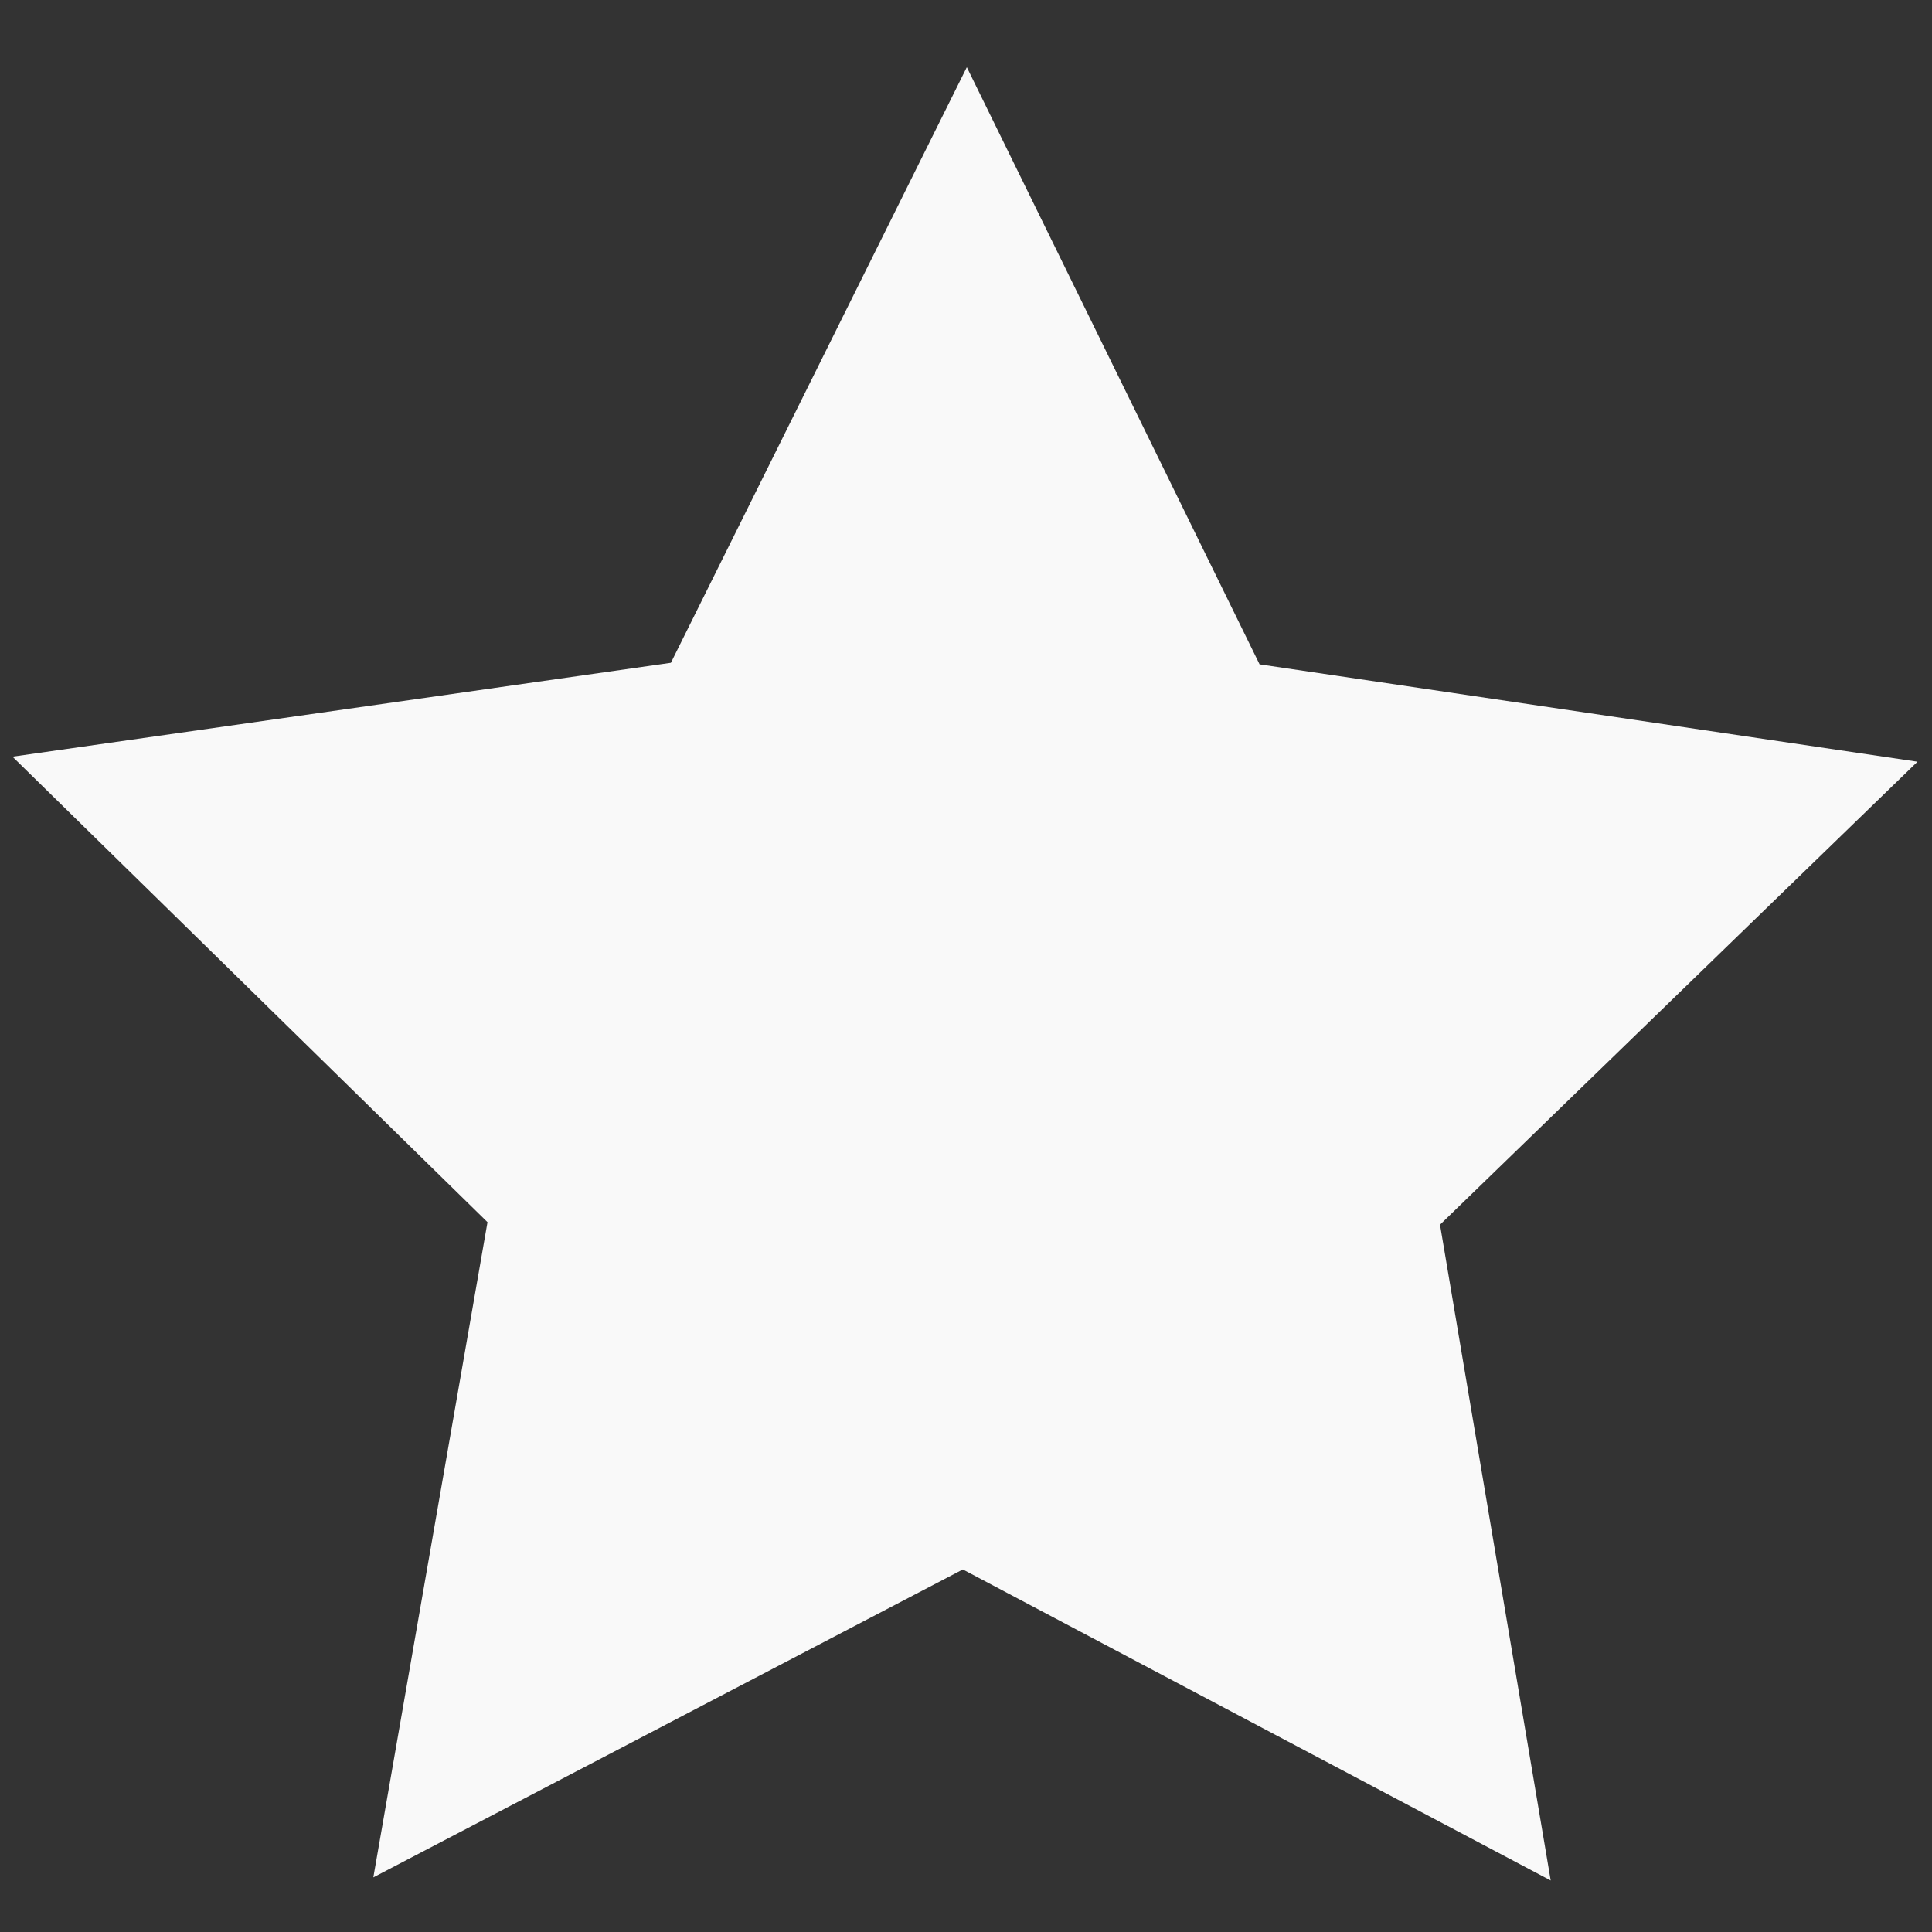 <?xml version="1.0" encoding="UTF-8" standalone="no"?>
<!-- Created with Inkscape (http://www.inkscape.org/) -->

<svg
   xmlns:dc="http://purl.org/dc/elements/1.1/"
   xmlns:cc="http://creativecommons.org/ns#"
   xmlns:rdf="http://www.w3.org/1999/02/22-rdf-syntax-ns#"
   xmlns:svg="http://www.w3.org/2000/svg"
   xmlns="http://www.w3.org/2000/svg"
   xmlns:sodipodi="http://sodipodi.sourceforge.net/DTD/sodipodi-0.dtd"
   xmlns:inkscape="http://www.inkscape.org/namespaces/inkscape"
   width="64mm"
   height="64mm"
   viewBox="0 0 64 64"
   version="1.1"
   id="svg1546"
   inkscape:export-filename="/home/eman/Projects/Angular/my-app/src/assets/favoriteIcon.svg.png"
   inkscape:export-xdpi="50.799999"
   inkscape:export-ydpi="50.799999"
   inkscape:version="0.92.2 (5c3e80d, 2017-08-06)"
   sodipodi:docname="favoriteIconHover.svg">
  <rect x="0" y="0" width="64" height="64" fill="#333333" stroke="none"/>
  <defs
     id="defs1540" />
  <sodipodi:namedview
     id="base"
     pagecolor="#797979"
     bordercolor="#666666"
     borderopacity="1.0"
     inkscape:pageopacity="0"
     inkscape:pageshadow="2"
     inkscape:zoom="1.979899"
     inkscape:cx="57.307998"
     inkscape:cy="119.1463"
     inkscape:document-units="mm"
     inkscape:current-layer="layer1"
     showgrid="false"
     inkscape:window-width="1920"
     inkscape:window-height="1001"
     inkscape:window-x="-9"
     inkscape:window-y="-9"
     inkscape:window-maximized="1" />
  <g
     inkscape:label="Layer 1"
     inkscape:groupmode="layer"
     id="layer1"
     transform="translate(0,-233)">
    <path
       sodipodi:type="star"
       style="opacity:1;fill:#f9f9f9;fill-opacity:1;stroke:none;stroke-width:12;stroke-linecap:square;stroke-linejoin:round;stroke-miterlimit:4;stroke-dasharray:none;stroke-dashoffset:142.848;stroke-opacity:1"
       id="path1394"
       sodipodi:sides="5"
       sodipodi:cx="31.938705"
       sodipodi:cy="268.40215"
       sodipodi:r1="33.176949"
       sodipodi:r2="16.588474"
       sodipodi:arg1="0.94512016"
       sodipodi:arg2="1.5734387"
       inkscape:flatsided="false"
       inkscape:rounded="0"
       inkscape:randomized="0"
       d="m 51.369,295.294 -19.474,-10.304 -19.528,10.201 3.782,-21.705 -15.736,-15.42 21.811,-3.11 9.803,-19.731 9.698,19.782 21.794,3.226 -15.817,15.337 z"
       inkscape:transform-center-x="-0.027089139"
       inkscape:transform-center-y="-3.1423416" />
  </g>
</svg>
